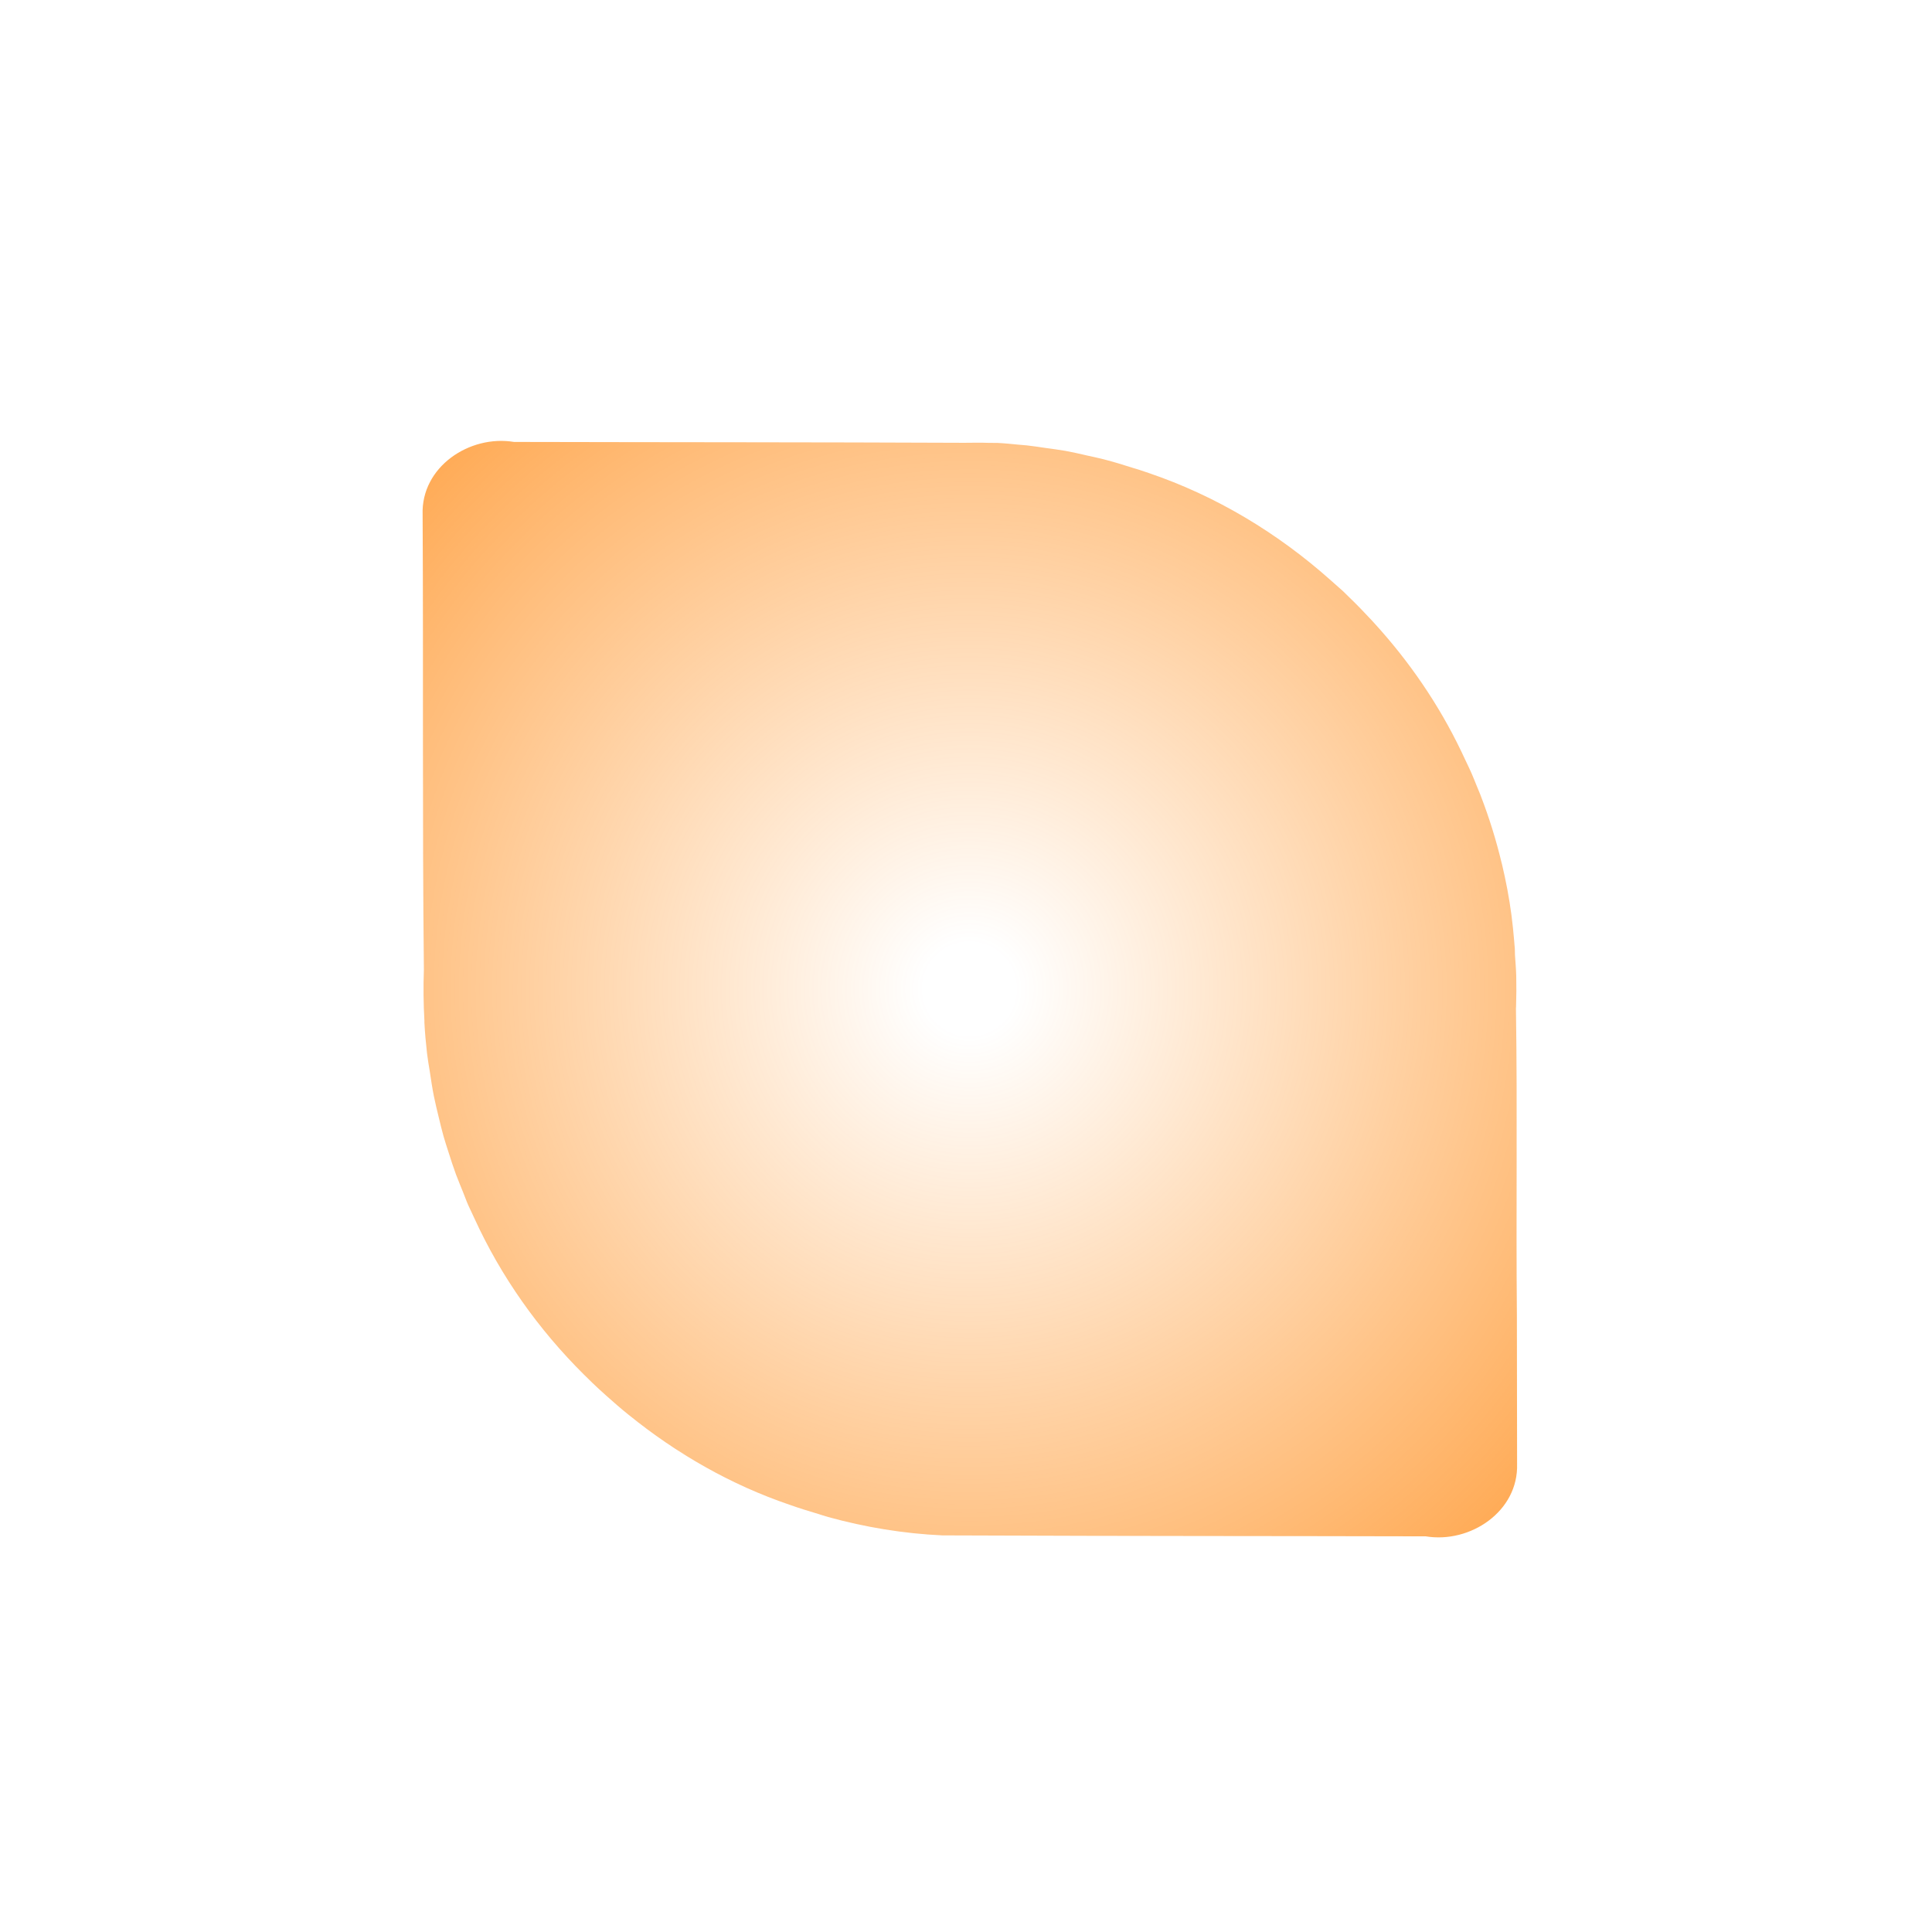 <?xml version="1.0" encoding="UTF-8" standalone="no"?>
<svg
   width="200"
   height="200"
   viewBox="0 0 200 200"
   fill="none"
   version="1.1"
   id="svg7"
   sodipodi:docname="bottom_right_corner.svg"
   inkscape:version="1.3.2 (091e20ef0f, 2023-11-25)"
   xmlns:inkscape="http://www.inkscape.org/namespaces/inkscape"
   xmlns:sodipodi="http://sodipodi.sourceforge.net/DTD/sodipodi-0.dtd"
   xmlns:xlink="http://www.w3.org/1999/xlink"
   xmlns="http://www.w3.org/2000/svg"
   xmlns:svg="http://www.w3.org/2000/svg">
  <sodipodi:namedview
     id="namedview7"
     pagecolor="#ffffff"
     bordercolor="#000000"
     borderopacity="0.25"
     inkscape:showpageshadow="2"
     inkscape:pageopacity="0.0"
     inkscape:pagecheckerboard="0"
     inkscape:deskcolor="#d1d1d1"
     inkscape:zoom="5.485"
     inkscape:cx="100"
     inkscape:cy="100"
     inkscape:window-width="2560"
     inkscape:window-height="1363"
     inkscape:window-x="0"
     inkscape:window-y="0"
     inkscape:window-maximized="1"
     inkscape:current-layer="g3" />
  <g
     opacity="0.01"
     id="g1">
    <path
       opacity="0.01"
       d="M200 0H0V200H200V0Z"
       fill="#0000FF"
       id="path1" />
  </g>
  <g
     filter="url(#filter0_d)"
     id="g3">
    <path
       id="path141"
       style="display:inline;fill:url(#radialGradient142);fill-opacity:1"
       d="m 157.048,149.517 c -0.007,-5.136 -0.014,-10.272 -0.021,-15.408 -0.097,-10.566 0.063,-21.144 -0.096,-31.707 0.003,-0.076 0.009,-0.151 0.012,-0.227 0.034,-1.033 0.04,-2.067 0.018,-3.1 -0.016,-0.744 -0.083,-1.485 -0.133,-2.227 -8e-5,-0.003 7e-5,-0.005 0,-0.008 -0.006,-0.202 -0.006,-0.404 -0.012,-0.605 -0.022,-0.349 -0.059,-0.696 -0.088,-1.045 -0.063,-0.754 -0.142,-1.507 -0.238,-2.256 -0.008,-0.07 -0.016,-0.139 -0.025,-0.209 -0.235,-1.78 -0.57,-3.54 -0.984,-5.281 -0.01,-0.043 -0.025,-0.086 -0.035,-0.129 -0.002,-0.008 -0.004,-0.016 -0.006,-0.023 -0.567,-2.352 -1.284,-4.664 -2.156,-6.918 -0.002,-0.006 -0.006,-0.012 -0.008,-0.018 -0.008,-0.021 -0.013,-0.043 -0.021,-0.065 -0.134,-0.345 -0.281,-0.683 -0.422,-1.025 -0.174,-0.42 -0.334,-0.846 -0.52,-1.262 -0.175,-0.414 -0.385,-0.81 -0.57,-1.219 -0.153,-0.327 -0.302,-0.655 -0.461,-0.979 -2.344,-4.9 -5.433,-9.392 -9.086,-13.375 -0.06,-0.067 -0.121,-0.133 -0.182,-0.199 -0.78,-0.843 -1.578,-1.67 -2.408,-2.465 0.67,0.651 1.319,1.322 1.957,2.004 -0.638,-0.683 -1.287,-1.353 -1.957,-2.004 -0.003,-0.003 -0.005,-0.005 -0.008,-0.008 -0.195,-0.189 -0.383,-0.384 -0.58,-0.57 -0.158,-0.149 -0.325,-0.288 -0.488,-0.432 -0.251,-0.221 -0.5,-0.445 -0.752,-0.666 -5.488,-4.897 -11.884,-8.763 -18.889,-11.133 -0.264,-0.093 -0.531,-0.178 -0.797,-0.268 -0.092,-0.029 -0.183,-0.063 -0.275,-0.092 -0.151,-0.051 -0.307,-0.085 -0.459,-0.135 -1.024,-0.331 -2.054,-0.643 -3.096,-0.914 -0.559,-0.145 -1.124,-0.258 -1.688,-0.385 -0.767,-0.177 -1.533,-0.354 -2.309,-0.494 -0.681,-0.122 -1.366,-0.203 -2.051,-0.299 -0.649,-0.095 -1.297,-0.199 -1.951,-0.268 -0.252,-0.026 -0.505,-0.042 -0.758,-0.064 -0.756,-0.068 -1.51,-0.155 -2.27,-0.189 -0.262,-10e-4 -0.523,-6e-4 -0.785,-0.002 -0.001,0 -0.003,1e-5 -0.004,0 -0.87,-0.03 -1.74,-0.018 -2.611,-0.008 -0.008,10e-5 -0.017,-1e-4 -0.025,0 -15.534,-0.068 -31.069,-0.051 -46.604,-0.09 -4.594,-0.762 -9.632,2.582 -9.457,7.531 0.087,15.696 -0.038,31.407 0.131,47.1 -1.2e-4,0.003 1.2e-4,0.007 0,0.01 -0.064,1.747 -0.043,3.494 0.053,5.238 8.8e-4,0.08 6.3e-4,0.16 0.002,0.24 0.053,1.04 0.148,2.074 0.264,3.105 0.001,0.013 0.002,0.026 0.004,0.039 0.002,0.016 0.004,0.033 0.006,0.049 0.071,0.614 0.18,1.224 0.279,1.834 0.128,0.854 0.254,1.707 0.422,2.555 0.149,0.75 0.334,1.491 0.514,2.234 0.157,0.647 0.309,1.294 0.49,1.936 0.16,0.568 0.348,1.127 0.527,1.689 0.245,0.769 0.491,1.535 0.771,2.293 0.023,0.062 0.051,0.122 0.074,0.184 0.198,0.521 0.411,1.036 0.621,1.553 0.198,0.482 0.367,0.974 0.58,1.451 0.093,0.22 0.209,0.429 0.305,0.648 0.104,0.238 0.217,0.471 0.328,0.705 2.755,6.032 6.624,11.477 11.303,16.127 0.305,0.303 0.609,0.606 0.92,0.902 0.463,0.44 0.931,0.874 1.408,1.299 0.751,0.668 1.504,1.333 2.289,1.961 0.008,0.007 0.017,0.013 0.025,0.019 0.005,0.004 0.009,0.008 0.014,0.012 0.003,0.002 0.007,0.004 0.01,0.006 0.879,0.702 1.785,1.369 2.703,2.02 -0.918,-0.65 -1.824,-1.317 -2.703,-2.02 4.953,4.015 10.553,7.227 16.629,9.297 0.023,0.008 0.047,0.015 0.07,0.023 -0.91,-0.325 -1.807,-0.68 -2.699,-1.051 0.892,0.371 1.79,0.726 2.699,1.051 0.955,0.341 1.924,0.639 2.896,0.928 0.345,0.103 0.684,0.224 1.031,0.32 3.855,1.065 7.827,1.722 11.848,1.906 0.77,0.004 1.54,0.002 2.311,0.006 0.384,0.002 0.768,0.003 1.152,0.004 15.521,0.068 31.045,0.049 46.566,0.088 4.594,0.762 9.63,-2.58 9.455,-7.529 z m -5.787,-73.746 c -0.445,-0.902 -0.92,-1.79 -1.412,-2.668 0.492,0.878 0.967,1.766 1.412,2.668 z m -2.117,-3.893 c -0.522,-0.881 -1.063,-1.751 -1.631,-2.604 0.568,0.852 1.108,1.723 1.631,2.604 z m -2.42,-3.736 c -0.416,-0.594 -0.845,-1.178 -1.283,-1.756 0.438,0.578 0.867,1.162 1.283,1.756 z m -2.508,-3.32 c -0.5,-0.615 -1.012,-1.22 -1.537,-1.814 0.525,0.594 1.037,1.199 1.537,1.814 z M 88.56,45.099 c -0.108,0.023 -0.216,0.047 -0.324,0.07 0.108,-0.024 0.216,-0.047 0.324,-0.07 z m -7.727,2.209 c -0.376,0.136 -0.752,0.274 -1.125,0.418 0.373,-0.144 0.749,-0.282 1.125,-0.418 z m -2.963,104.912 c -0.912,-0.403 -1.817,-0.822 -2.707,-1.271 0.89,0.451 1.795,0.867 2.707,1.271 z M 77.765,48.511 c -0.463,0.198 -0.918,0.413 -1.375,0.623 0.457,-0.21 0.912,-0.425 1.375,-0.623 z m -3.424,102 c -0.765,-0.402 -1.519,-0.822 -2.266,-1.258 0.746,0.436 1.501,0.855 2.266,1.258 z M 73.765,50.421 c -0.601,0.315 -1.2,0.632 -1.789,0.969 0.589,-0.336 1.188,-0.654 1.789,-0.969 z m -2.562,98.32 c -0.91,-0.553 -1.801,-1.135 -2.68,-1.736 0.878,0.602 1.77,1.183 2.68,1.736 z m -0.521,-96.584 c -0.674,0.41 -1.338,0.836 -1.994,1.275 0.656,-0.438 1.32,-0.866 1.994,-1.275 z m -2.939,1.906 c -0.935,0.654 -1.85,1.334 -2.742,2.047 0.892,-0.712 1.807,-1.394 2.742,-2.047 z m -3.465,2.65 c -0.704,0.583 -1.393,1.185 -2.066,1.805 0.674,-0.62 1.362,-1.222 2.066,-1.805 z m -2.842,2.525 c -0.862,0.826 -1.707,1.671 -2.512,2.559 -0.839,0.879 -1.632,1.796 -2.404,2.729 0.772,-0.933 1.565,-1.85 2.404,-2.729 0.805,-0.887 1.65,-1.733 2.512,-2.559 z m -5.451,5.938 c -0.726,0.906 -1.423,1.833 -2.086,2.783 0.663,-0.951 1.36,-1.877 2.086,-2.783 z m -2.504,3.406 c -0.581,0.859 -1.138,1.733 -1.668,2.623 0.53,-0.891 1.087,-1.764 1.668,-2.623 z m -2.02,3.203 c -0.562,0.97 -1.085,1.962 -1.586,2.965 0.5,-1.002 1.025,-1.995 1.586,-2.965 z m -2.066,3.955 c -0.472,0.993 -0.925,1.996 -1.338,3.016 0.413,-1.02 0.866,-2.022 1.338,-3.016 z m -1.654,3.85 c -0.317,0.819 -0.612,1.646 -0.891,2.479 0.278,-0.833 0.574,-1.659 0.891,-2.479 z m -1.277,3.652 c -0.305,0.98 -0.582,1.968 -0.834,2.963 0.252,-0.995 0.53,-1.983 0.834,-2.963 z m -1.16,4.352 c -0.162,0.714 -0.31,1.431 -0.445,2.15 0.135,-0.72 0.283,-1.436 0.445,-2.15 z m -0.785,4.152 c -0.109,0.713 -0.207,1.428 -0.289,2.145 0.082,-0.717 0.181,-1.432 0.289,-2.145 z m -0.459,3.811 c -0.077,0.9 -0.135,1.802 -0.17,2.705 0.035,-0.903 0.093,-1.804 0.17,-2.705 z" />
  </g>
  <defs
     id="defs7">
    <linearGradient
       id="linearGradient141"
       inkscape:collect="always">
      <stop
         style="stop-color:#ff8000;stop-opacity:0;"
         offset="0.041"
         id="stop142" />
      <stop
         style="stop-color:#ff8000;stop-opacity:1;"
         offset="1"
         id="stop141" />
    </linearGradient>
    <filter
       id="filter0_d"
       x="31.75"
       y="33.749"
       width="137.299"
       height="137.299"
       filterUnits="userSpaceOnUse"
       color-interpolation-filters="sRGB">
      <feFlood
         flood-opacity="0"
         result="BackgroundImageFix"
         id="feFlood5" />
      <feColorMatrix
         in="SourceAlpha"
         type="matrix"
         values="0 0 0 0 0 0 0 0 0 0 0 0 0 0 0 0 0 0 127 0"
         id="feColorMatrix5" />
      <feMorphology
         radius="2"
         operator="dilate"
         in="SourceAlpha"
         result="effect1_dropShadow"
         id="feMorphology5" />
      <feOffset
         dy="2"
         id="feOffset5" />
      <feGaussianBlur
         stdDeviation="5"
         id="feGaussianBlur5" />
      <feColorMatrix
         type="matrix"
         values="0 0 0 0 0 0 0 0 0 0 0 0 0 0 0 0 0 0 0.25 0"
         id="feColorMatrix6" />
      <feBlend
         mode="normal"
         in2="BackgroundImageFix"
         result="effect1_dropShadow"
         id="feBlend6" />
      <feBlend
         mode="normal"
         in="SourceGraphic"
         in2="effect1_dropShadow"
         result="shape"
         id="feBlend7" />
    </filter>
    <radialGradient
       inkscape:collect="always"
       xlink:href="#linearGradient141"
       id="radialGradient142"
       cx="100.398"
       cy="100.399"
       fx="100.398"
       fy="100.399"
       r="56.755"
       gradientTransform="matrix(0,2.026,-2.023,1.6987172e-6,303.465,-103.027)"
       gradientUnits="userSpaceOnUse" />
  </defs>
</svg>
